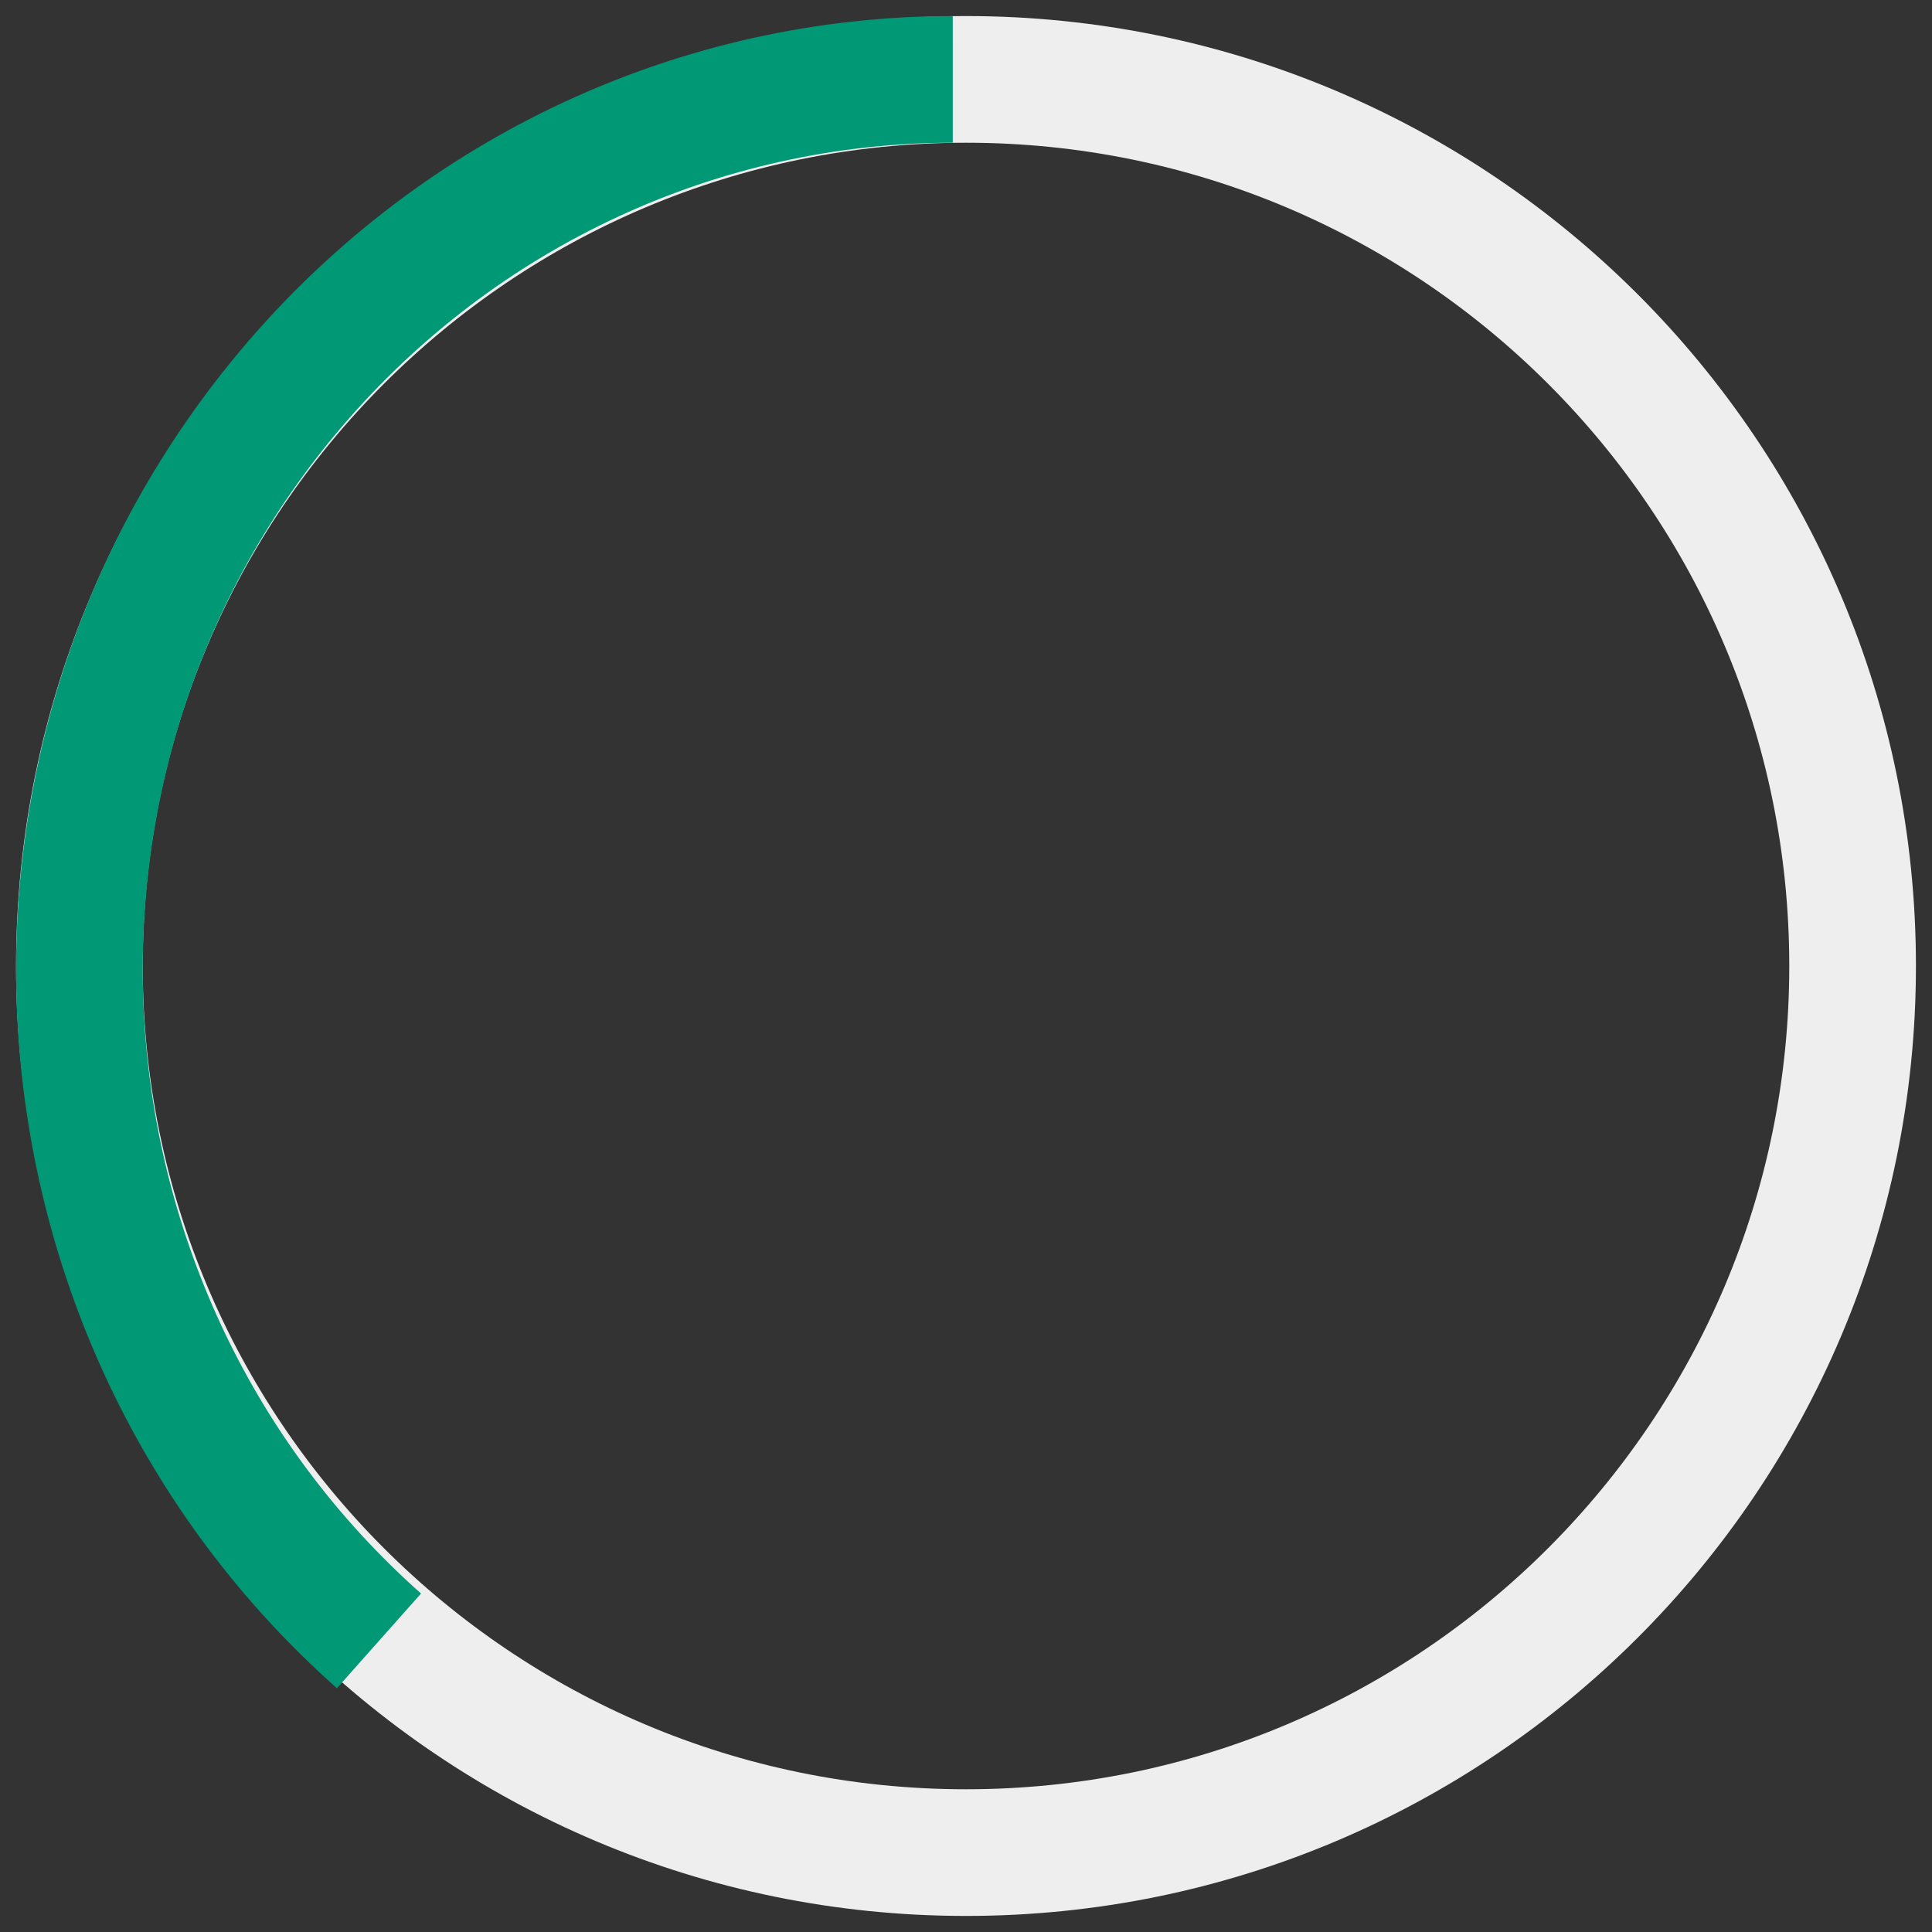 <svg xmlns="http://www.w3.org/2000/svg" width="73" height="73" viewBox="0 0 73 73">
    <rect x="0" y="0" width="73" height="73" fill="#333333" stroke="none"/>
    <g fill="none" fill-rule="evenodd" stroke-width="4.786">
        <path stroke="#EEE" d="M70 36.5C70 55.002 55.002 70 36.5 70 17.998 70 3 55.002 3 36.5 3 17.998 17.998 3 36.5 3 55.002 3 70 17.998 70 36.5z"/>
        <path stroke="#019875" d="M14.319 62C.579 49.793-.851 28.542 11.124 14.537 17.391 7.21 26.462 3.001 36 3"/>
    </g>
</svg>
